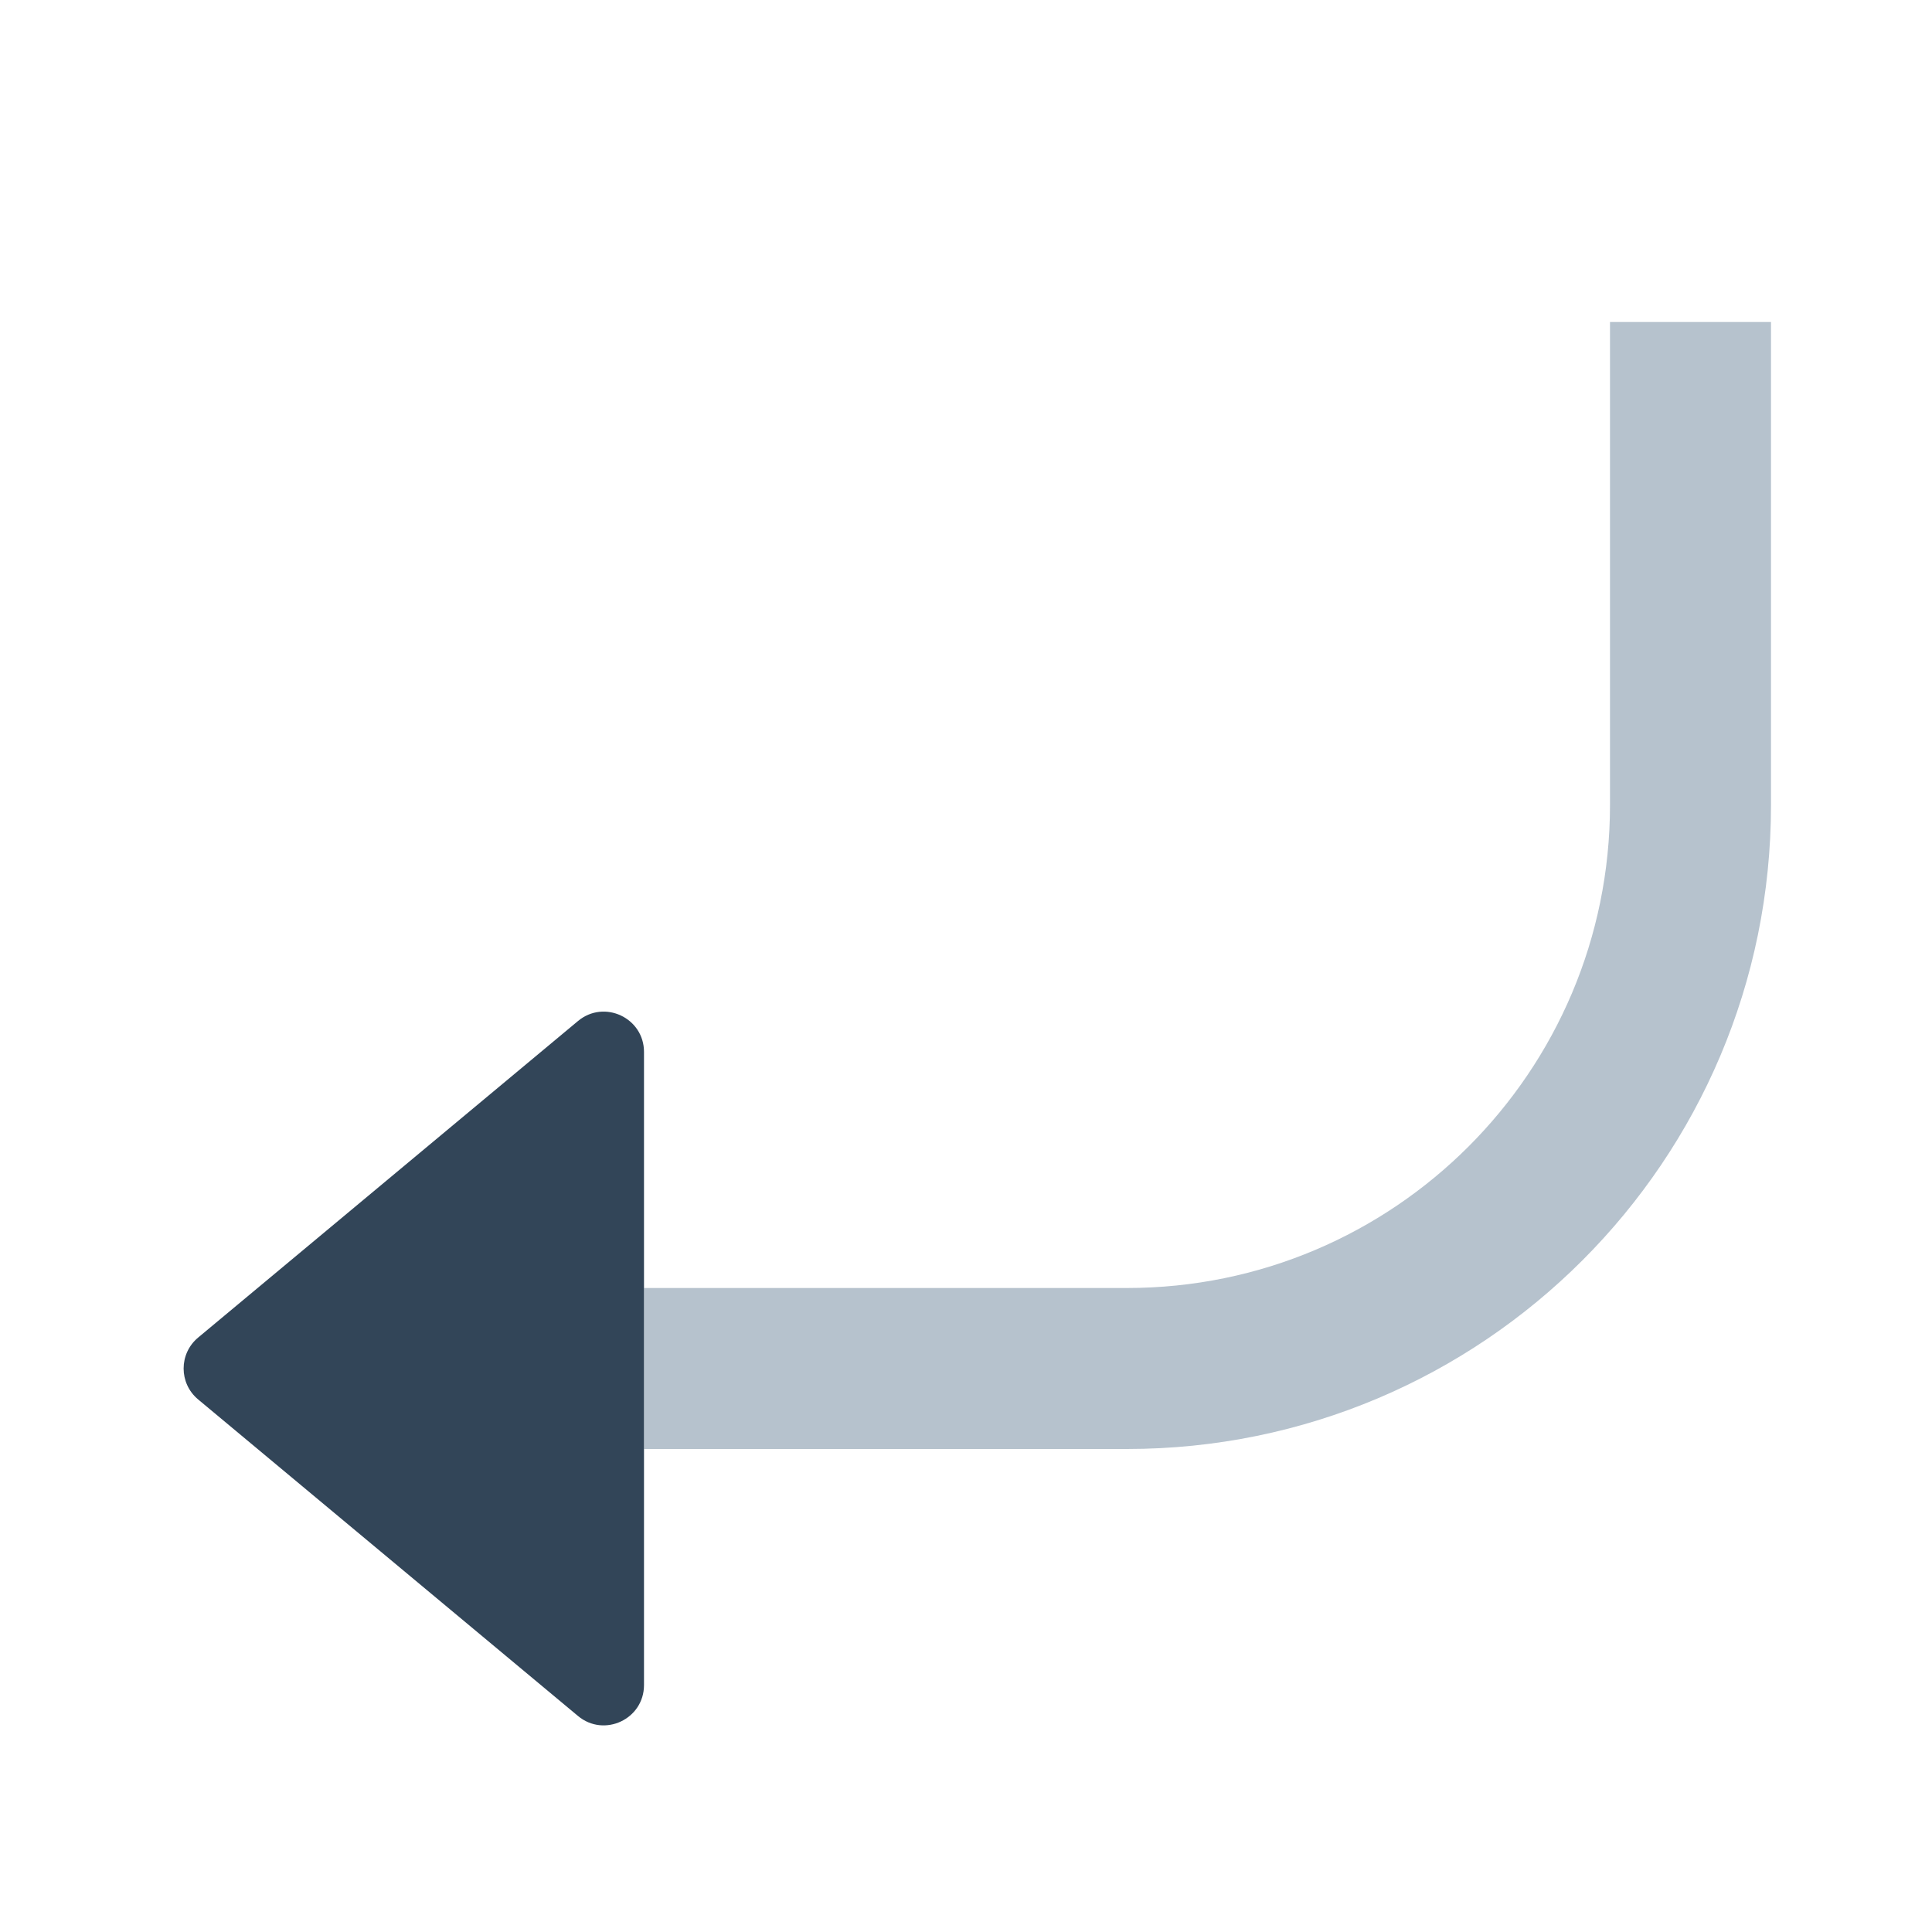 <svg width="48" height="48" viewBox="0 0 48 48" fill="none" xmlns="http://www.w3.org/2000/svg">
<path d="M16 32V36H28C36.837 36 44 28.837 44 20V8H40V20C40 26.627 34.627 32 28 32H16Z" fill="#B6C2CD"/>
<path d="M4.922 34.768C4.442 34.368 4.442 33.632 4.922 33.232L14.36 25.367C15.011 24.824 16 25.287 16 26.135L16 41.865C16 42.713 15.011 43.176 14.36 42.633L4.922 34.768Z" fill="#324558"/>
</svg>
